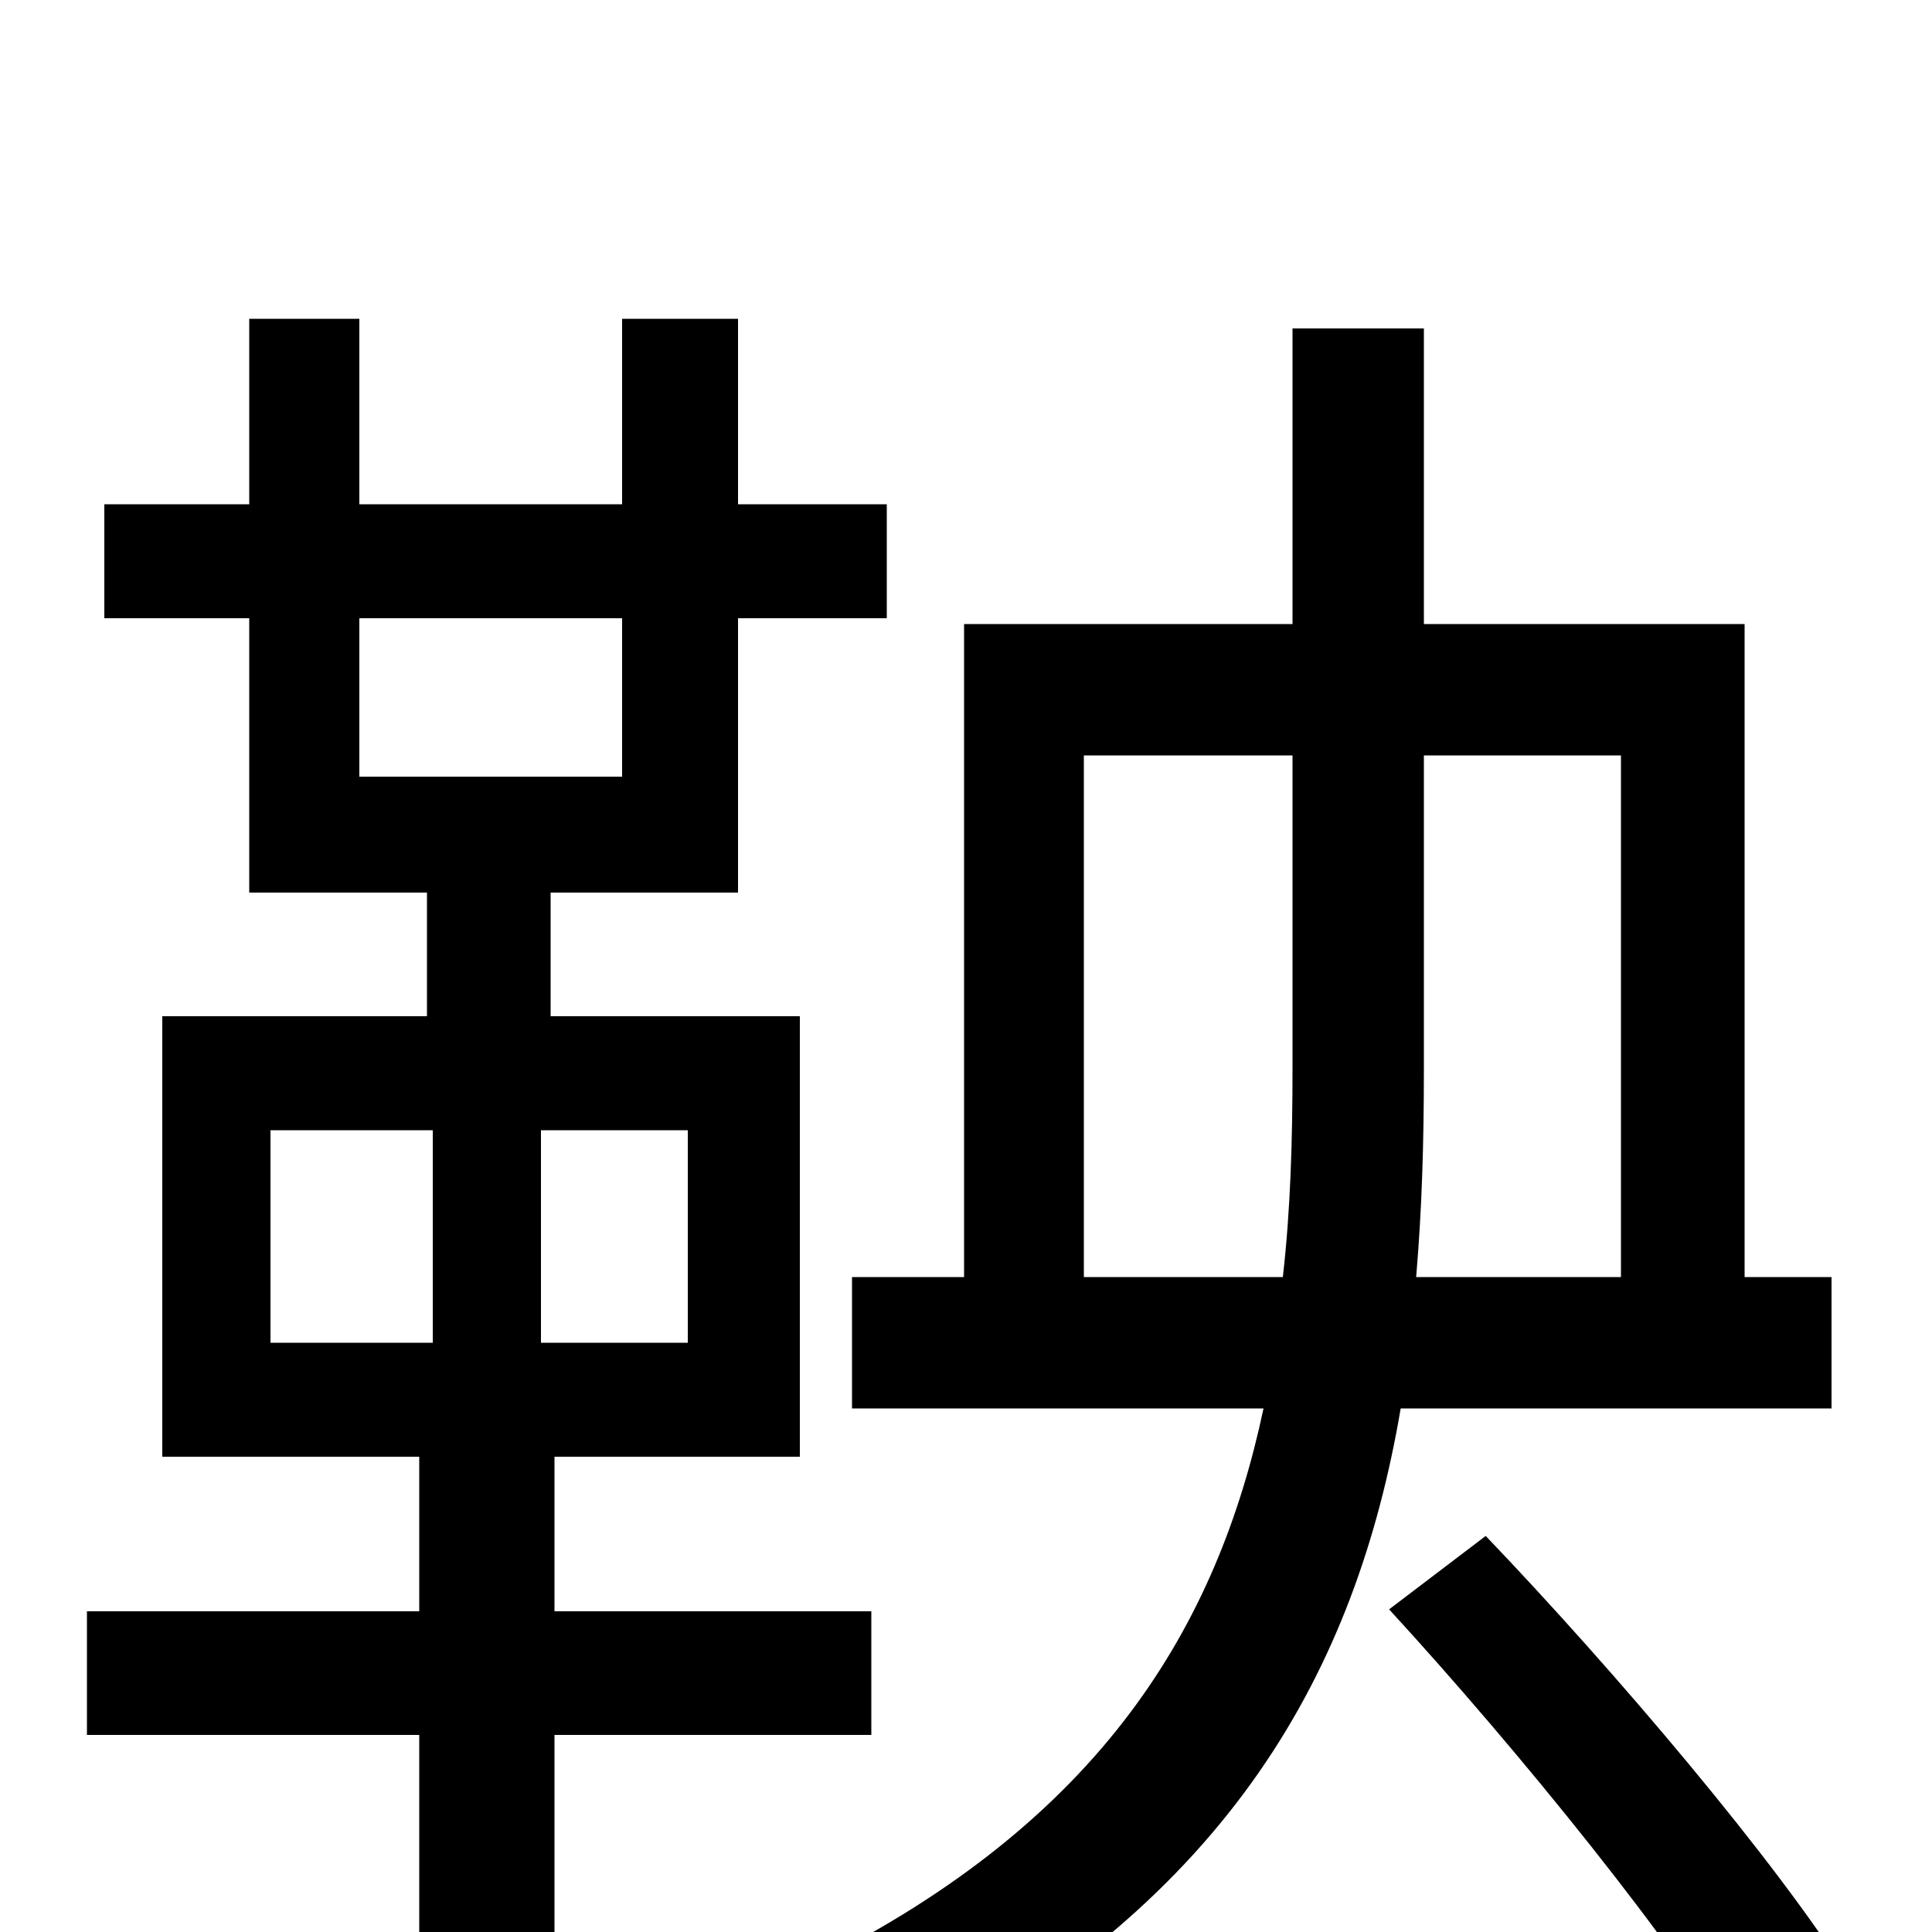 <svg xmlns="http://www.w3.org/2000/svg" viewBox="0 -1000 1000 1000">
	<path fill="#000000" d="M140 -415H224V-305H140ZM356 -305H280V-415H356ZM186 -680H322V-598H186ZM451 -102V-166H287V-246H414V-474H285V-538H382V-680H459V-739H382V-835H322V-739H186V-835H129V-739H54V-680H129V-538H221V-474H84V-246H217V-166H45V-102H217V76H287V-102ZM561 -339V-609H669V-447C669 -410 668 -374 664 -339ZM839 -609V-339H733C736 -374 737 -409 737 -446V-609ZM948 -271V-339H903V-677H737V-830H669V-677H499V-339H441V-271H654C630 -158 570 -58 422 16C437 29 460 54 470 70C637 -17 702 -136 725 -271ZM719 -167C786 -94 868 7 905 70L958 25C920 -36 836 -135 769 -205Z"/>
</svg>
